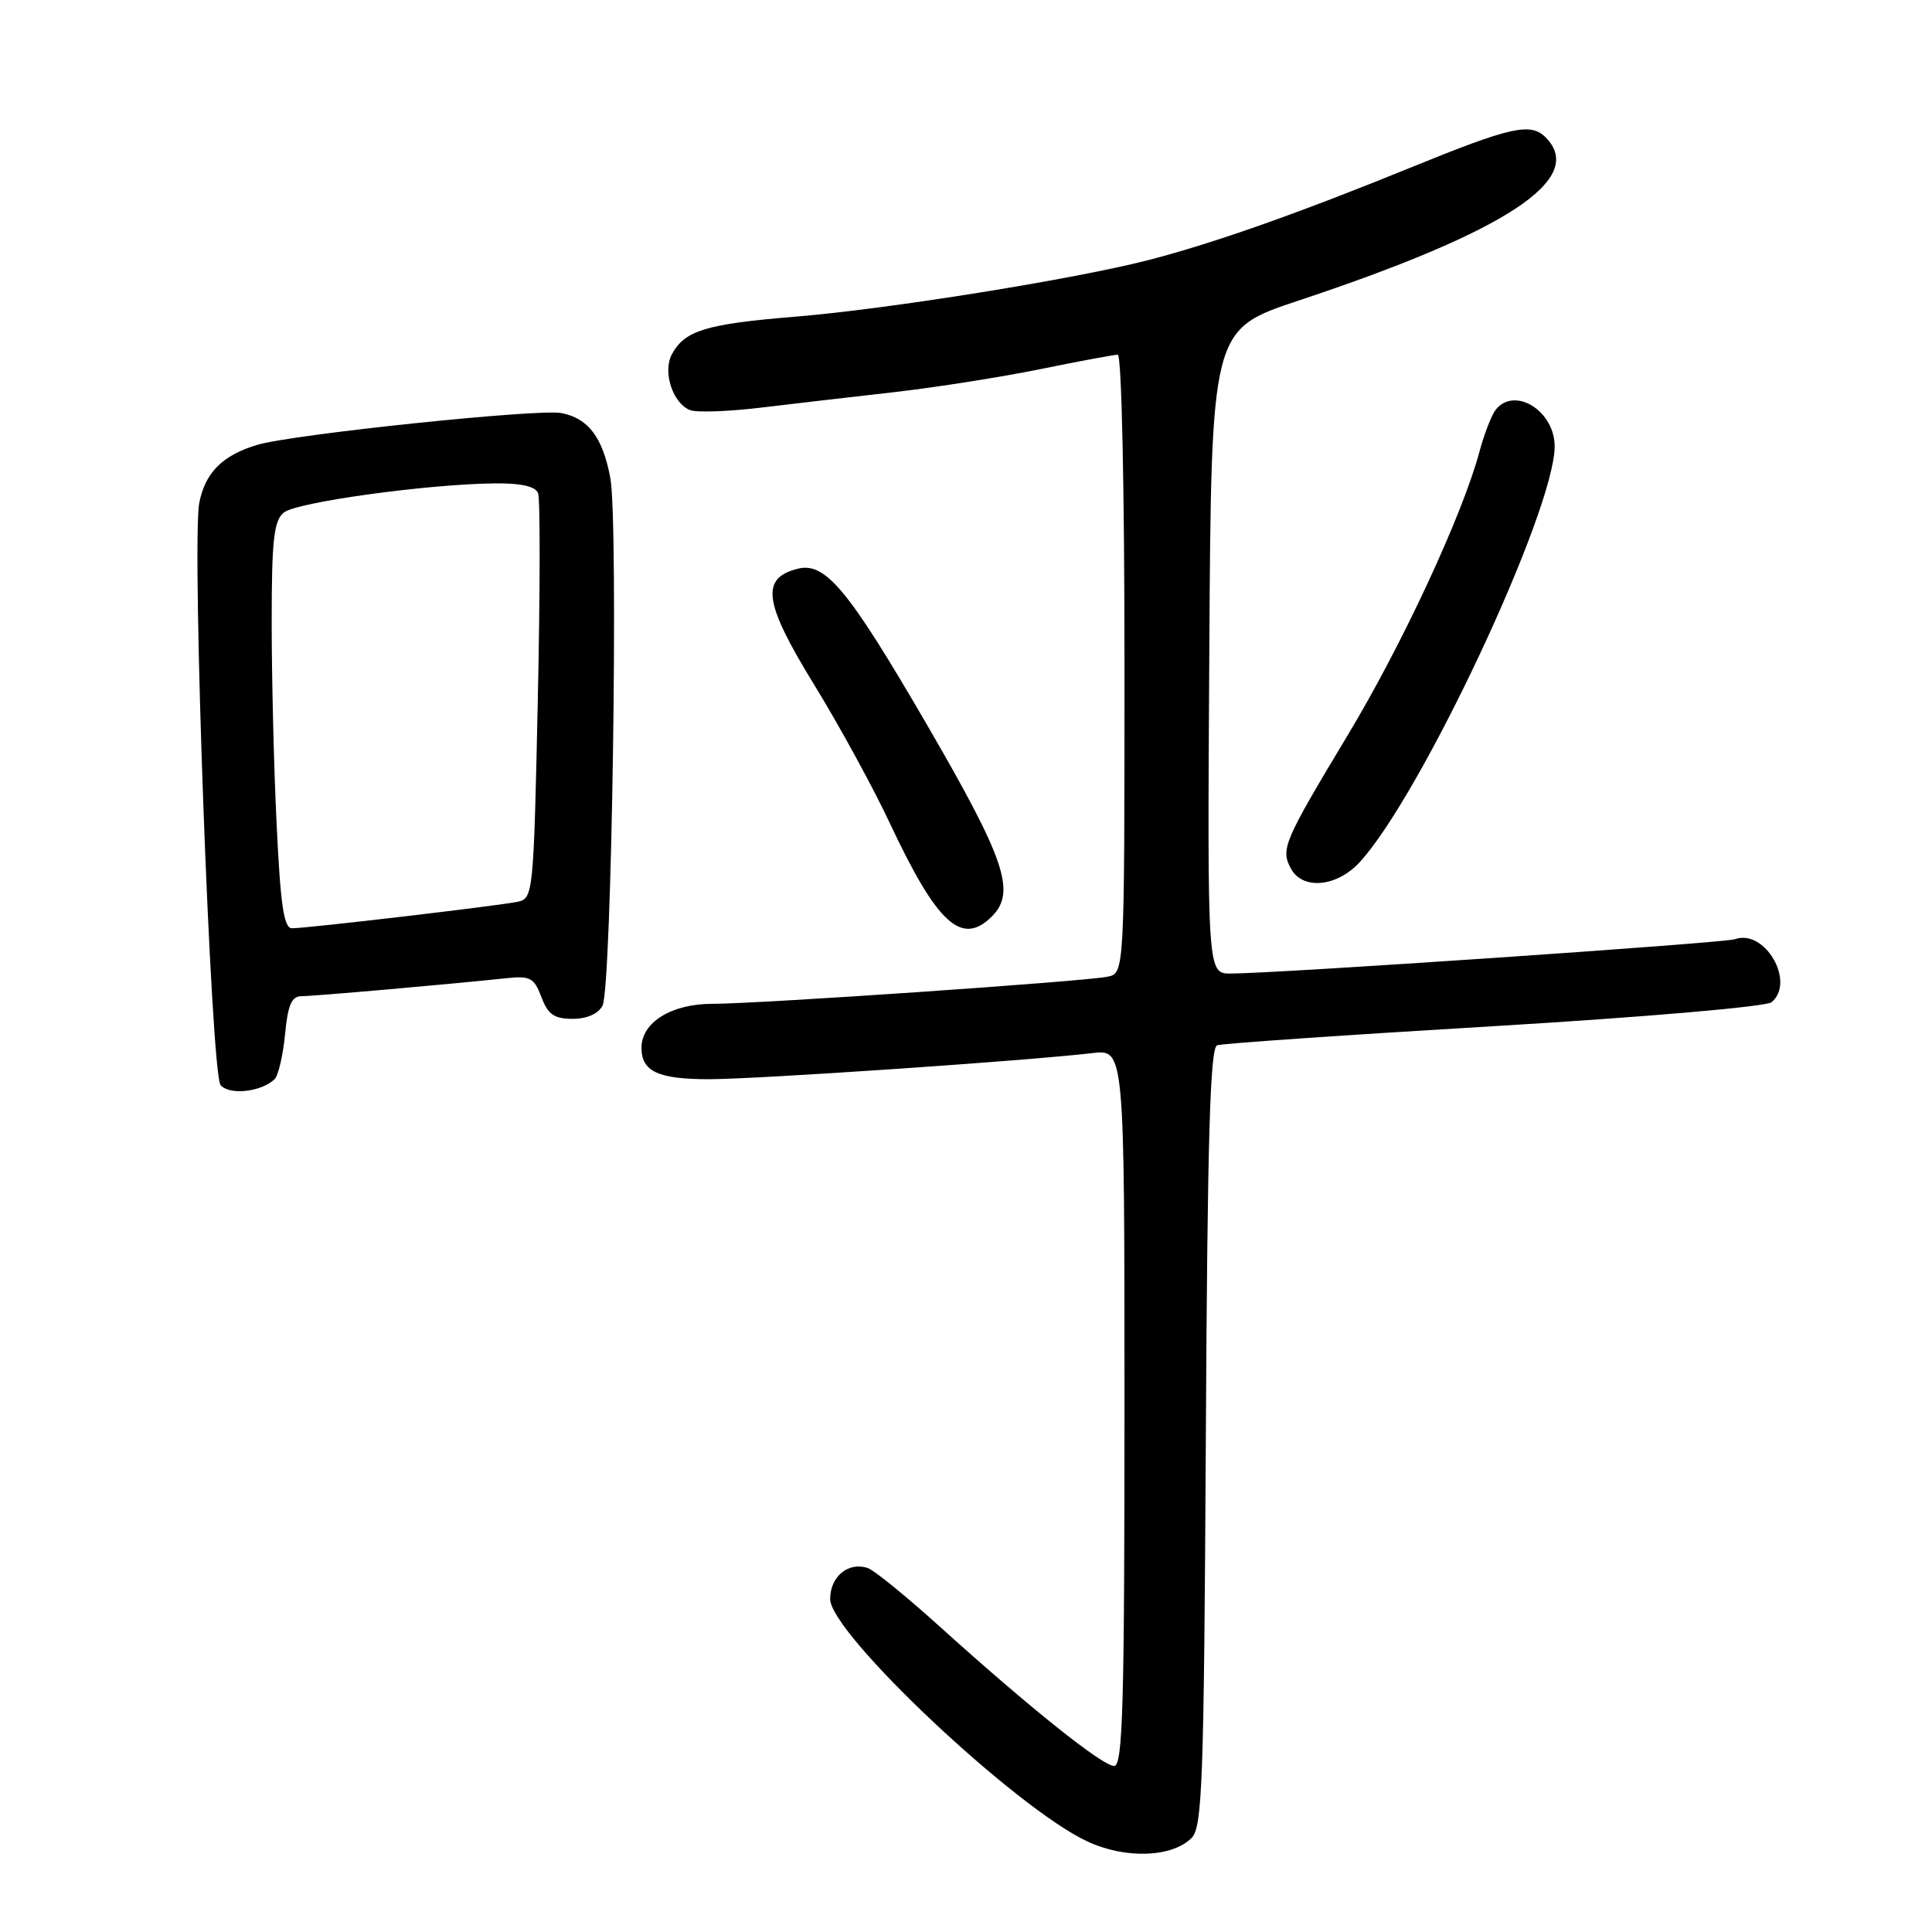 <?xml version="1.0" encoding="UTF-8" standalone="no"?>
<!DOCTYPE svg PUBLIC "-//W3C//DTD SVG 1.1//EN" "http://www.w3.org/Graphics/SVG/1.1/DTD/svg11.dtd" >
<svg xmlns="http://www.w3.org/2000/svg" xmlns:xlink="http://www.w3.org/1999/xlink" version="1.1" viewBox="0 0 256 256">
 <g >
 <path fill="currentColor"
d=" M 157.89 243.54 C 159.32 242.11 159.53 236.23 159.78 190.42 C 159.99 150.91 160.34 138.82 161.28 138.50 C 161.95 138.27 178.47 137.13 197.99 135.97 C 217.90 134.78 234.03 133.39 234.74 132.80 C 237.96 130.13 233.85 123.03 229.89 124.45 C 228.51 124.95 168.99 129.00 163.08 129.00 C 159.98 129.00 159.98 129.00 160.24 86.34 C 160.50 43.68 160.50 43.68 172.00 39.85 C 199.72 30.64 210.27 23.67 204.80 18.20 C 202.81 16.21 200.24 16.78 187.10 22.13 C 172.17 28.22 160.84 32.22 152.22 34.45 C 142.35 37.00 117.59 40.97 105.29 41.97 C 93.54 42.93 90.71 43.80 89.02 46.96 C 87.78 49.28 89.15 53.46 91.44 54.34 C 92.32 54.68 96.52 54.53 100.77 54.02 C 105.02 53.51 113.00 52.58 118.50 51.96 C 124.00 51.33 132.71 49.96 137.86 48.91 C 143.01 47.86 147.62 47.00 148.11 47.00 C 148.62 47.00 149.00 64.71 149.00 87.98 C 149.00 128.96 149.00 128.96 146.75 129.42 C 143.56 130.06 100.53 133.01 94.44 133.01 C 88.98 133.00 85.00 135.46 85.00 138.84 C 85.00 141.98 87.20 143.00 93.95 143.00 C 100.29 143.00 136.11 140.56 144.75 139.54 C 149.00 139.04 149.00 139.04 149.00 186.52 C 149.00 226.10 148.77 234.00 147.63 234.00 C 146.08 234.00 136.46 226.31 124.50 215.51 C 120.10 211.54 115.83 208.06 115.00 207.78 C 112.42 206.90 110.00 208.89 110.00 211.88 C 110.00 216.41 134.58 239.58 144.06 243.99 C 149.11 246.35 155.28 246.14 157.89 243.54 Z  M 36.39 142.99 C 36.88 142.51 37.50 139.84 37.77 137.06 C 38.14 133.16 38.64 132.00 39.95 132.00 C 41.57 132.00 59.44 130.43 67.08 129.62 C 70.25 129.28 70.77 129.56 71.74 132.12 C 72.61 134.43 73.43 135.00 75.88 135.00 C 77.77 135.00 79.27 134.34 79.84 133.25 C 81.06 130.89 81.97 69.23 80.87 63.33 C 79.86 57.95 77.95 55.41 74.37 54.73 C 71.31 54.15 38.84 57.54 34.11 58.94 C 29.49 60.31 27.16 62.64 26.40 66.67 C 25.37 72.17 27.94 142.23 29.23 143.78 C 30.38 145.16 34.65 144.69 36.39 142.99 Z  M 131.43 121.43 C 134.68 118.18 133.20 113.87 122.61 95.66 C 112.39 78.09 109.35 74.44 105.71 75.36 C 100.73 76.61 101.19 79.83 107.87 90.71 C 111.20 96.13 115.72 104.40 117.92 109.10 C 124.18 122.44 127.44 125.42 131.43 121.43 Z  M 180.16 114.25 C 188.30 105.42 206.00 67.66 206.00 59.14 C 206.00 54.47 200.75 51.17 198.22 54.25 C 197.66 54.94 196.67 57.47 196.03 59.87 C 193.79 68.22 185.80 85.43 178.57 97.43 C 170.10 111.52 169.67 112.52 171.04 115.07 C 172.58 117.96 177.12 117.55 180.16 114.25 Z  M 36.66 109.34 C 36.29 101.83 36.00 89.74 36.00 82.46 C 36.00 71.58 36.28 69.01 37.60 67.92 C 39.26 66.54 56.71 64.13 65.64 64.05 C 69.07 64.02 70.96 64.45 71.30 65.35 C 71.59 66.09 71.57 78.47 71.26 92.86 C 70.71 118.41 70.65 119.05 68.60 119.49 C 66.12 120.01 40.71 123.00 38.70 123.00 C 37.61 123.00 37.17 120.00 36.66 109.34 Z "/>
</g>
</svg>